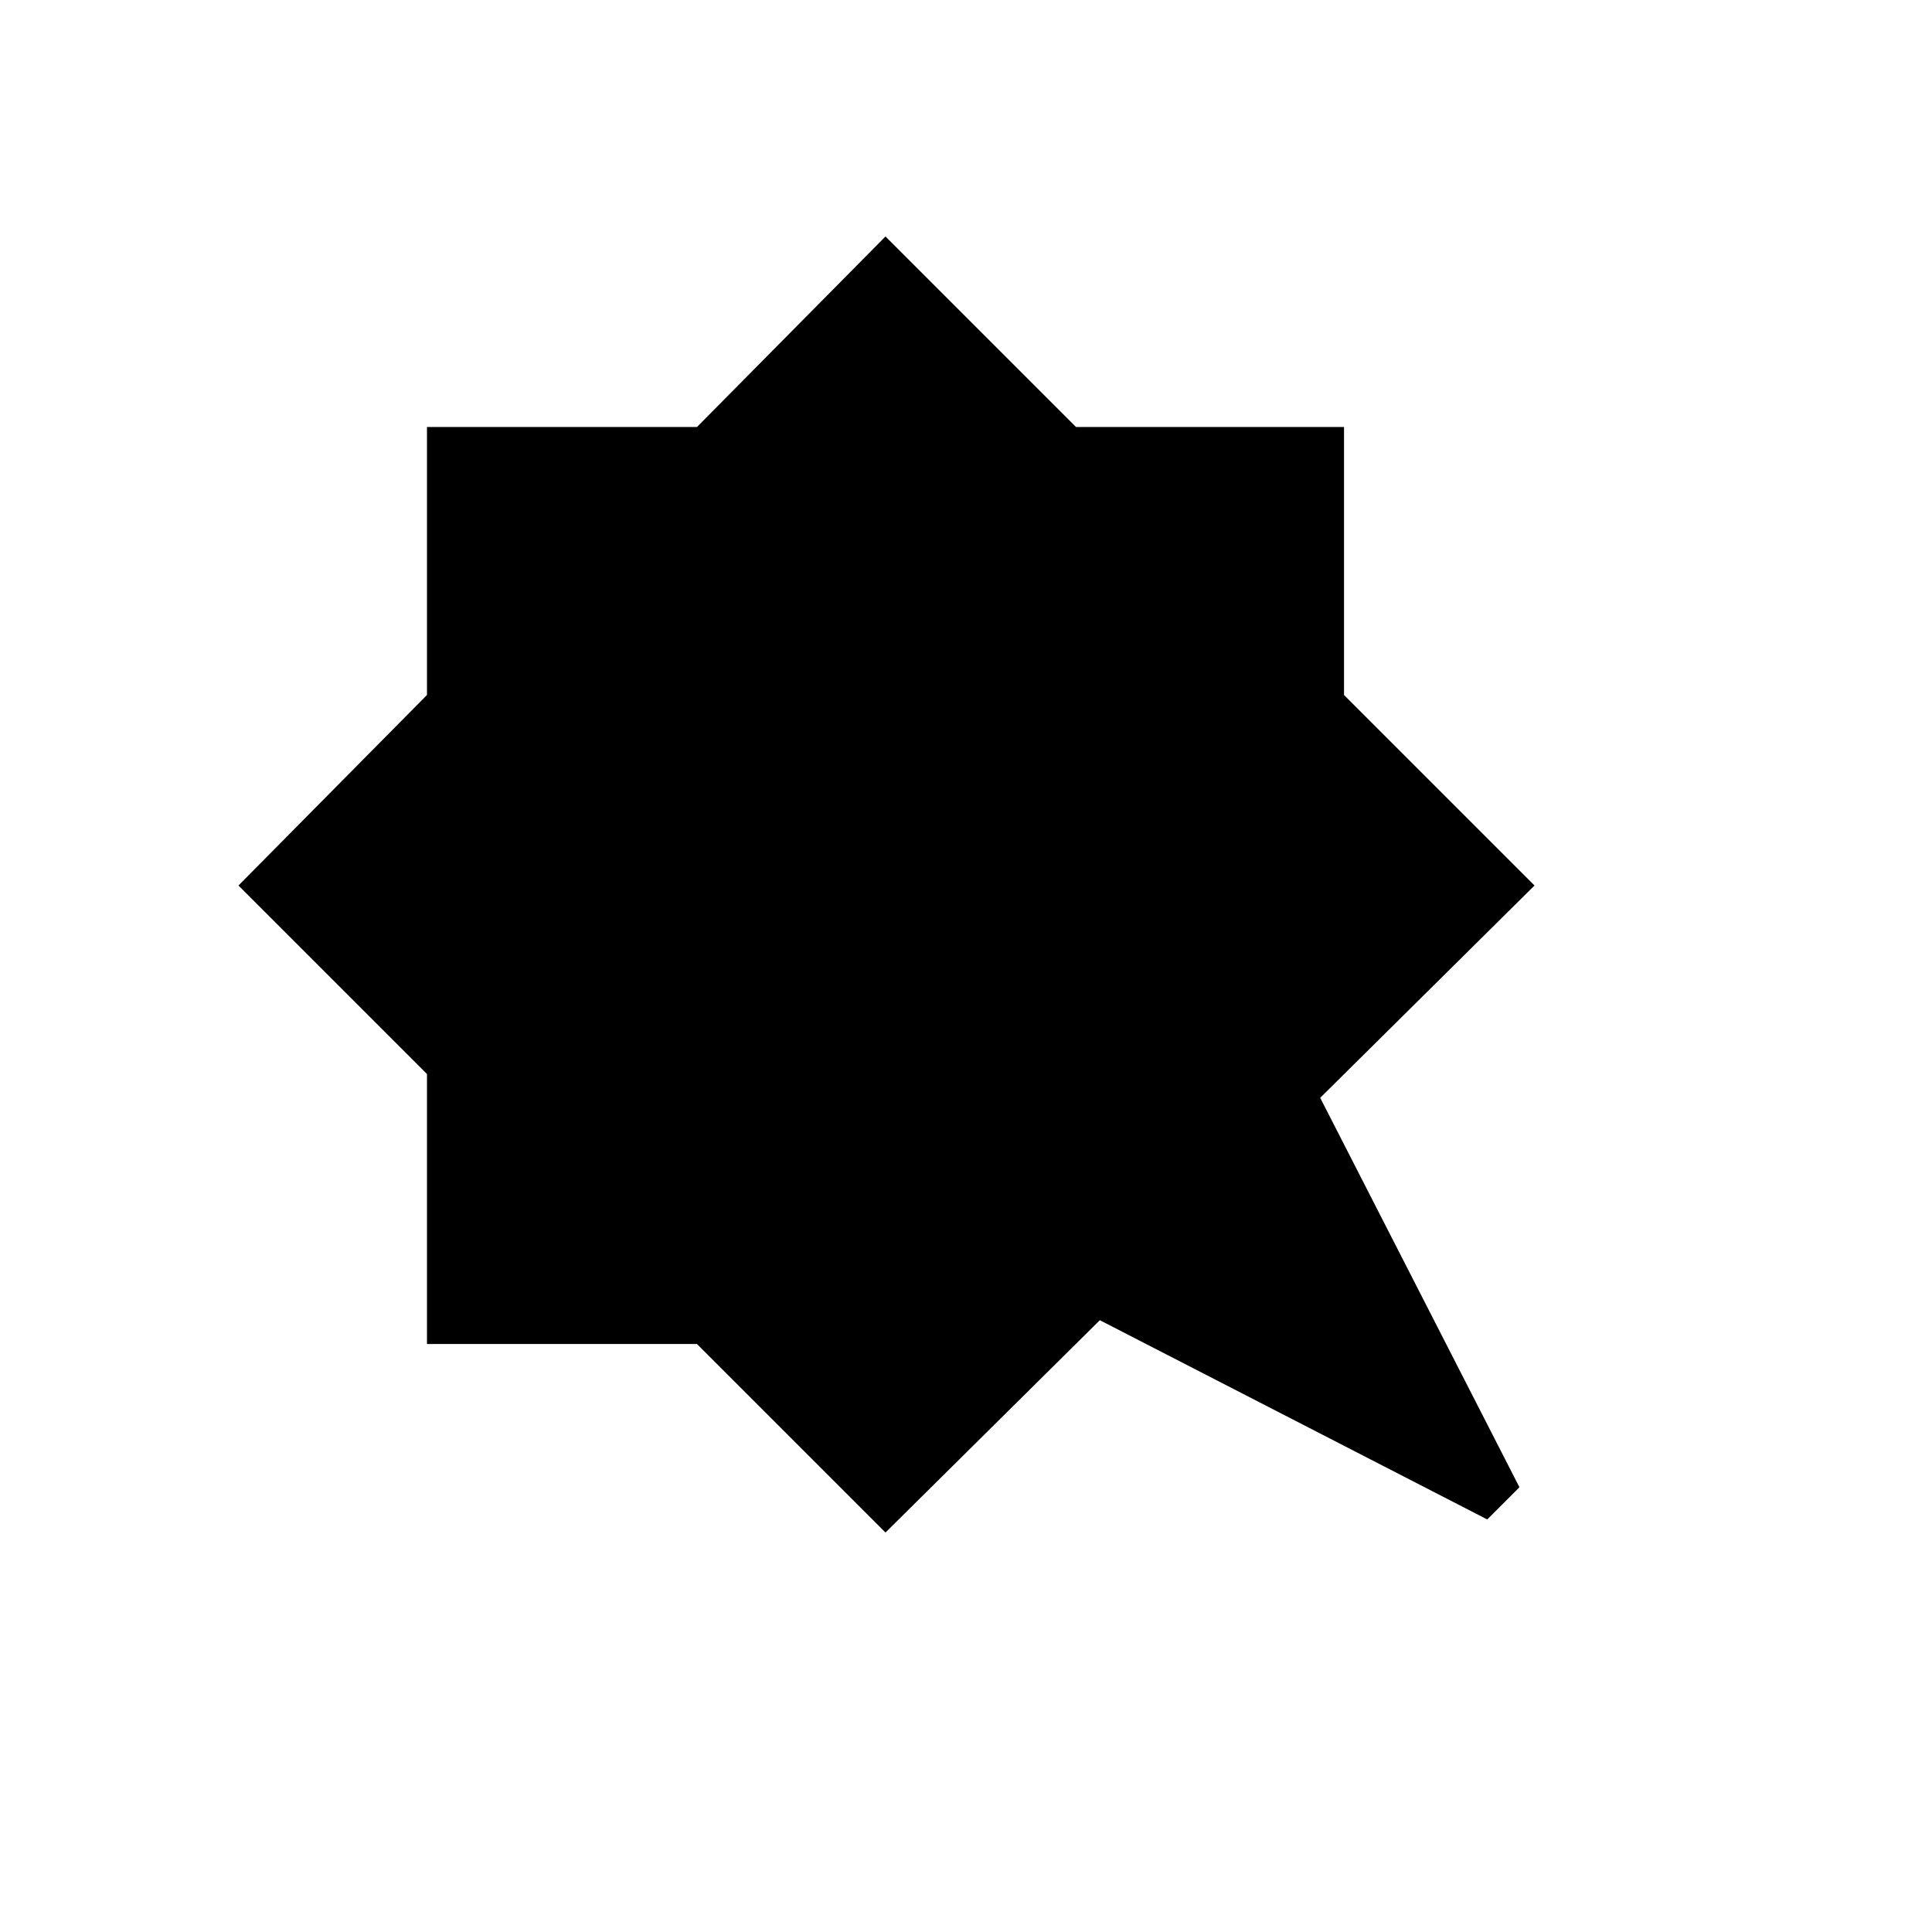 <svg xmlns="http://www.w3.org/2000/svg" height="48" viewBox="0 -960 960 960" width="48"><path d="m440-842.5 94.662 94.662h133.176v133.176L762.5-520 656-414.5 755-221l-16 16-192.5-99L440-198.5l-93.662-93.662H212.162v-134.176L118.5-520l93.662-94.662v-133.176h134.176L440-842.5Z"/></svg>